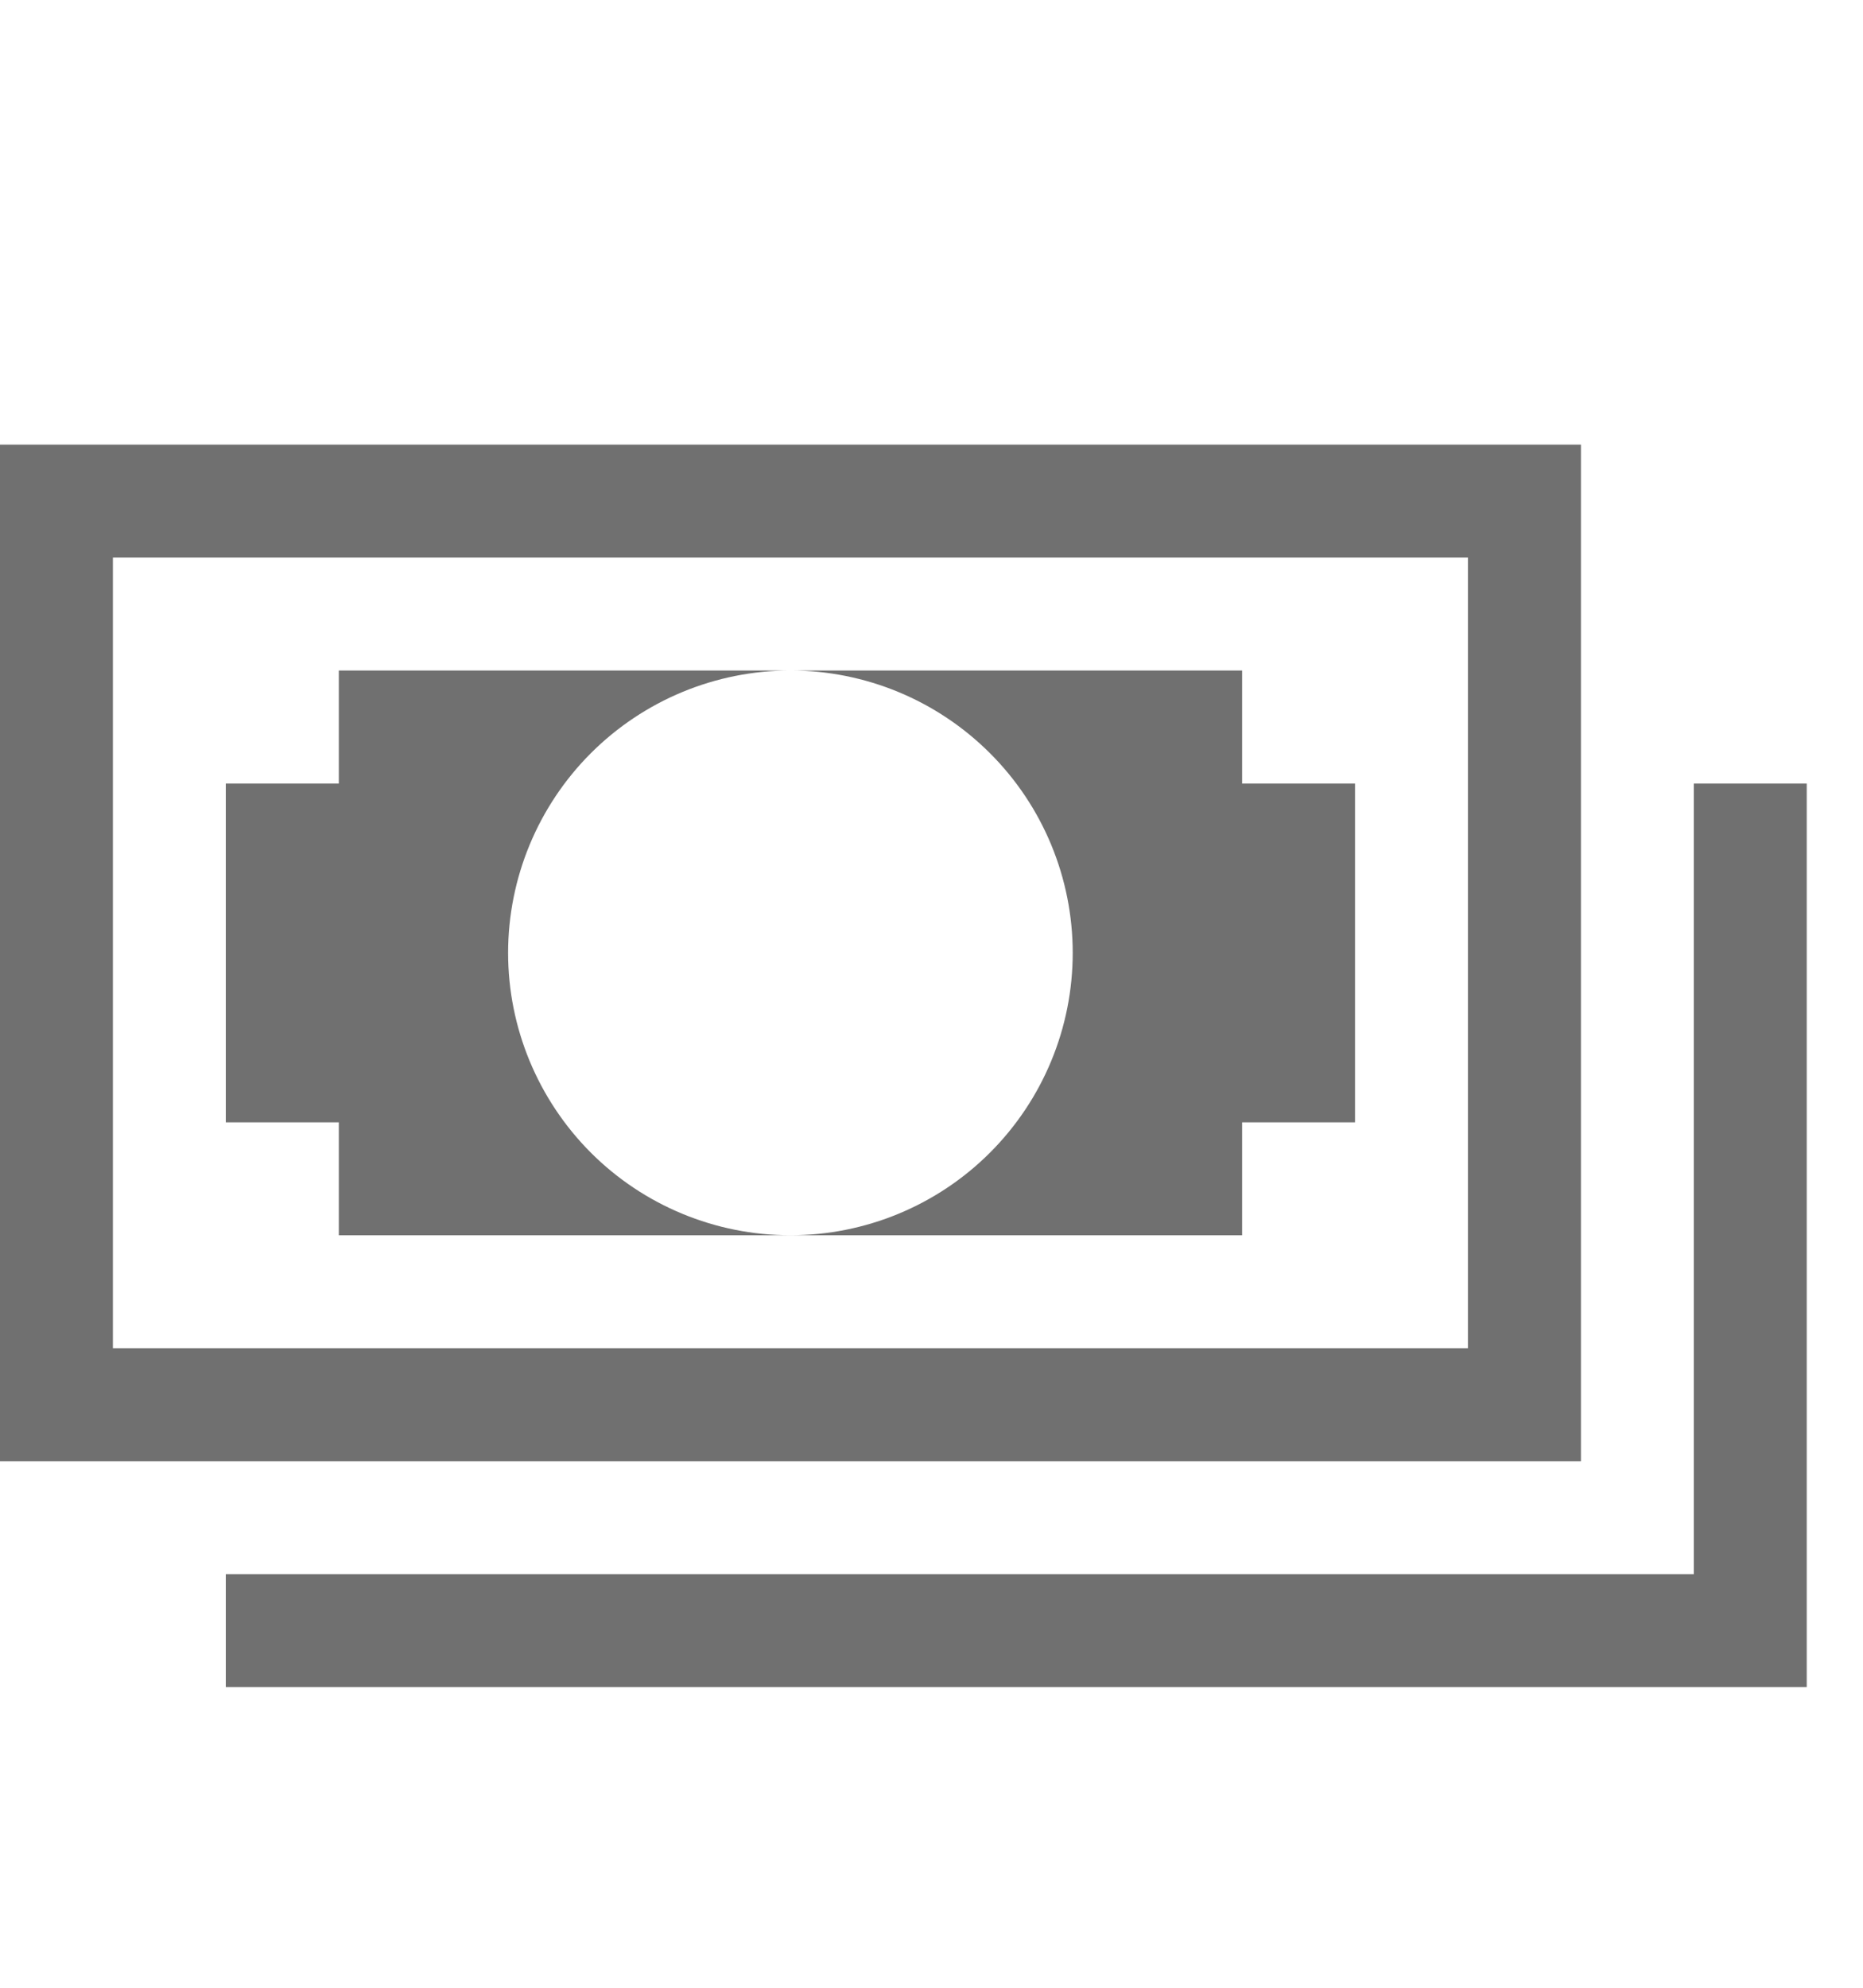 <svg width="15" height="16" viewBox="0 0 15 16" fill="none" xmlns="http://www.w3.org/2000/svg">
<g clip-path="url(#clip0_73_2389)">
<path d="M14.547 13.58H1.818V12.671H13.638V6.307H14.547V13.58Z" fill="#707070"/>
<path d="M11.819 4.488V10.852H0.909V4.488H11.819ZM12.729 3.579H0V11.762H12.729V3.579Z" fill="#707070"/>
<path d="M2.728 6.307H1.818V9.034H2.728V9.943H6.364C5.761 9.943 5.183 9.704 4.757 9.278C4.331 8.851 4.091 8.273 4.091 7.67C4.091 7.068 4.331 6.489 4.757 6.063C5.183 5.637 5.761 5.397 6.364 5.397H2.728V6.307ZM10.001 6.307V5.397H6.364C6.967 5.397 7.545 5.637 7.971 6.063C8.398 6.489 8.637 7.068 8.637 7.67C8.637 8.273 8.398 8.851 7.971 9.278C7.545 9.704 6.967 9.943 6.364 9.943H10.001V9.034H10.91V6.307H10.001Z" fill="#707070"/>
</g>
<defs>
<clipPath id="clip0_73_2389">
<rect width="14.547" height="14.547" fill="white" transform="translate(0 0.852)"/>
</clipPath>
</defs>
</svg>
